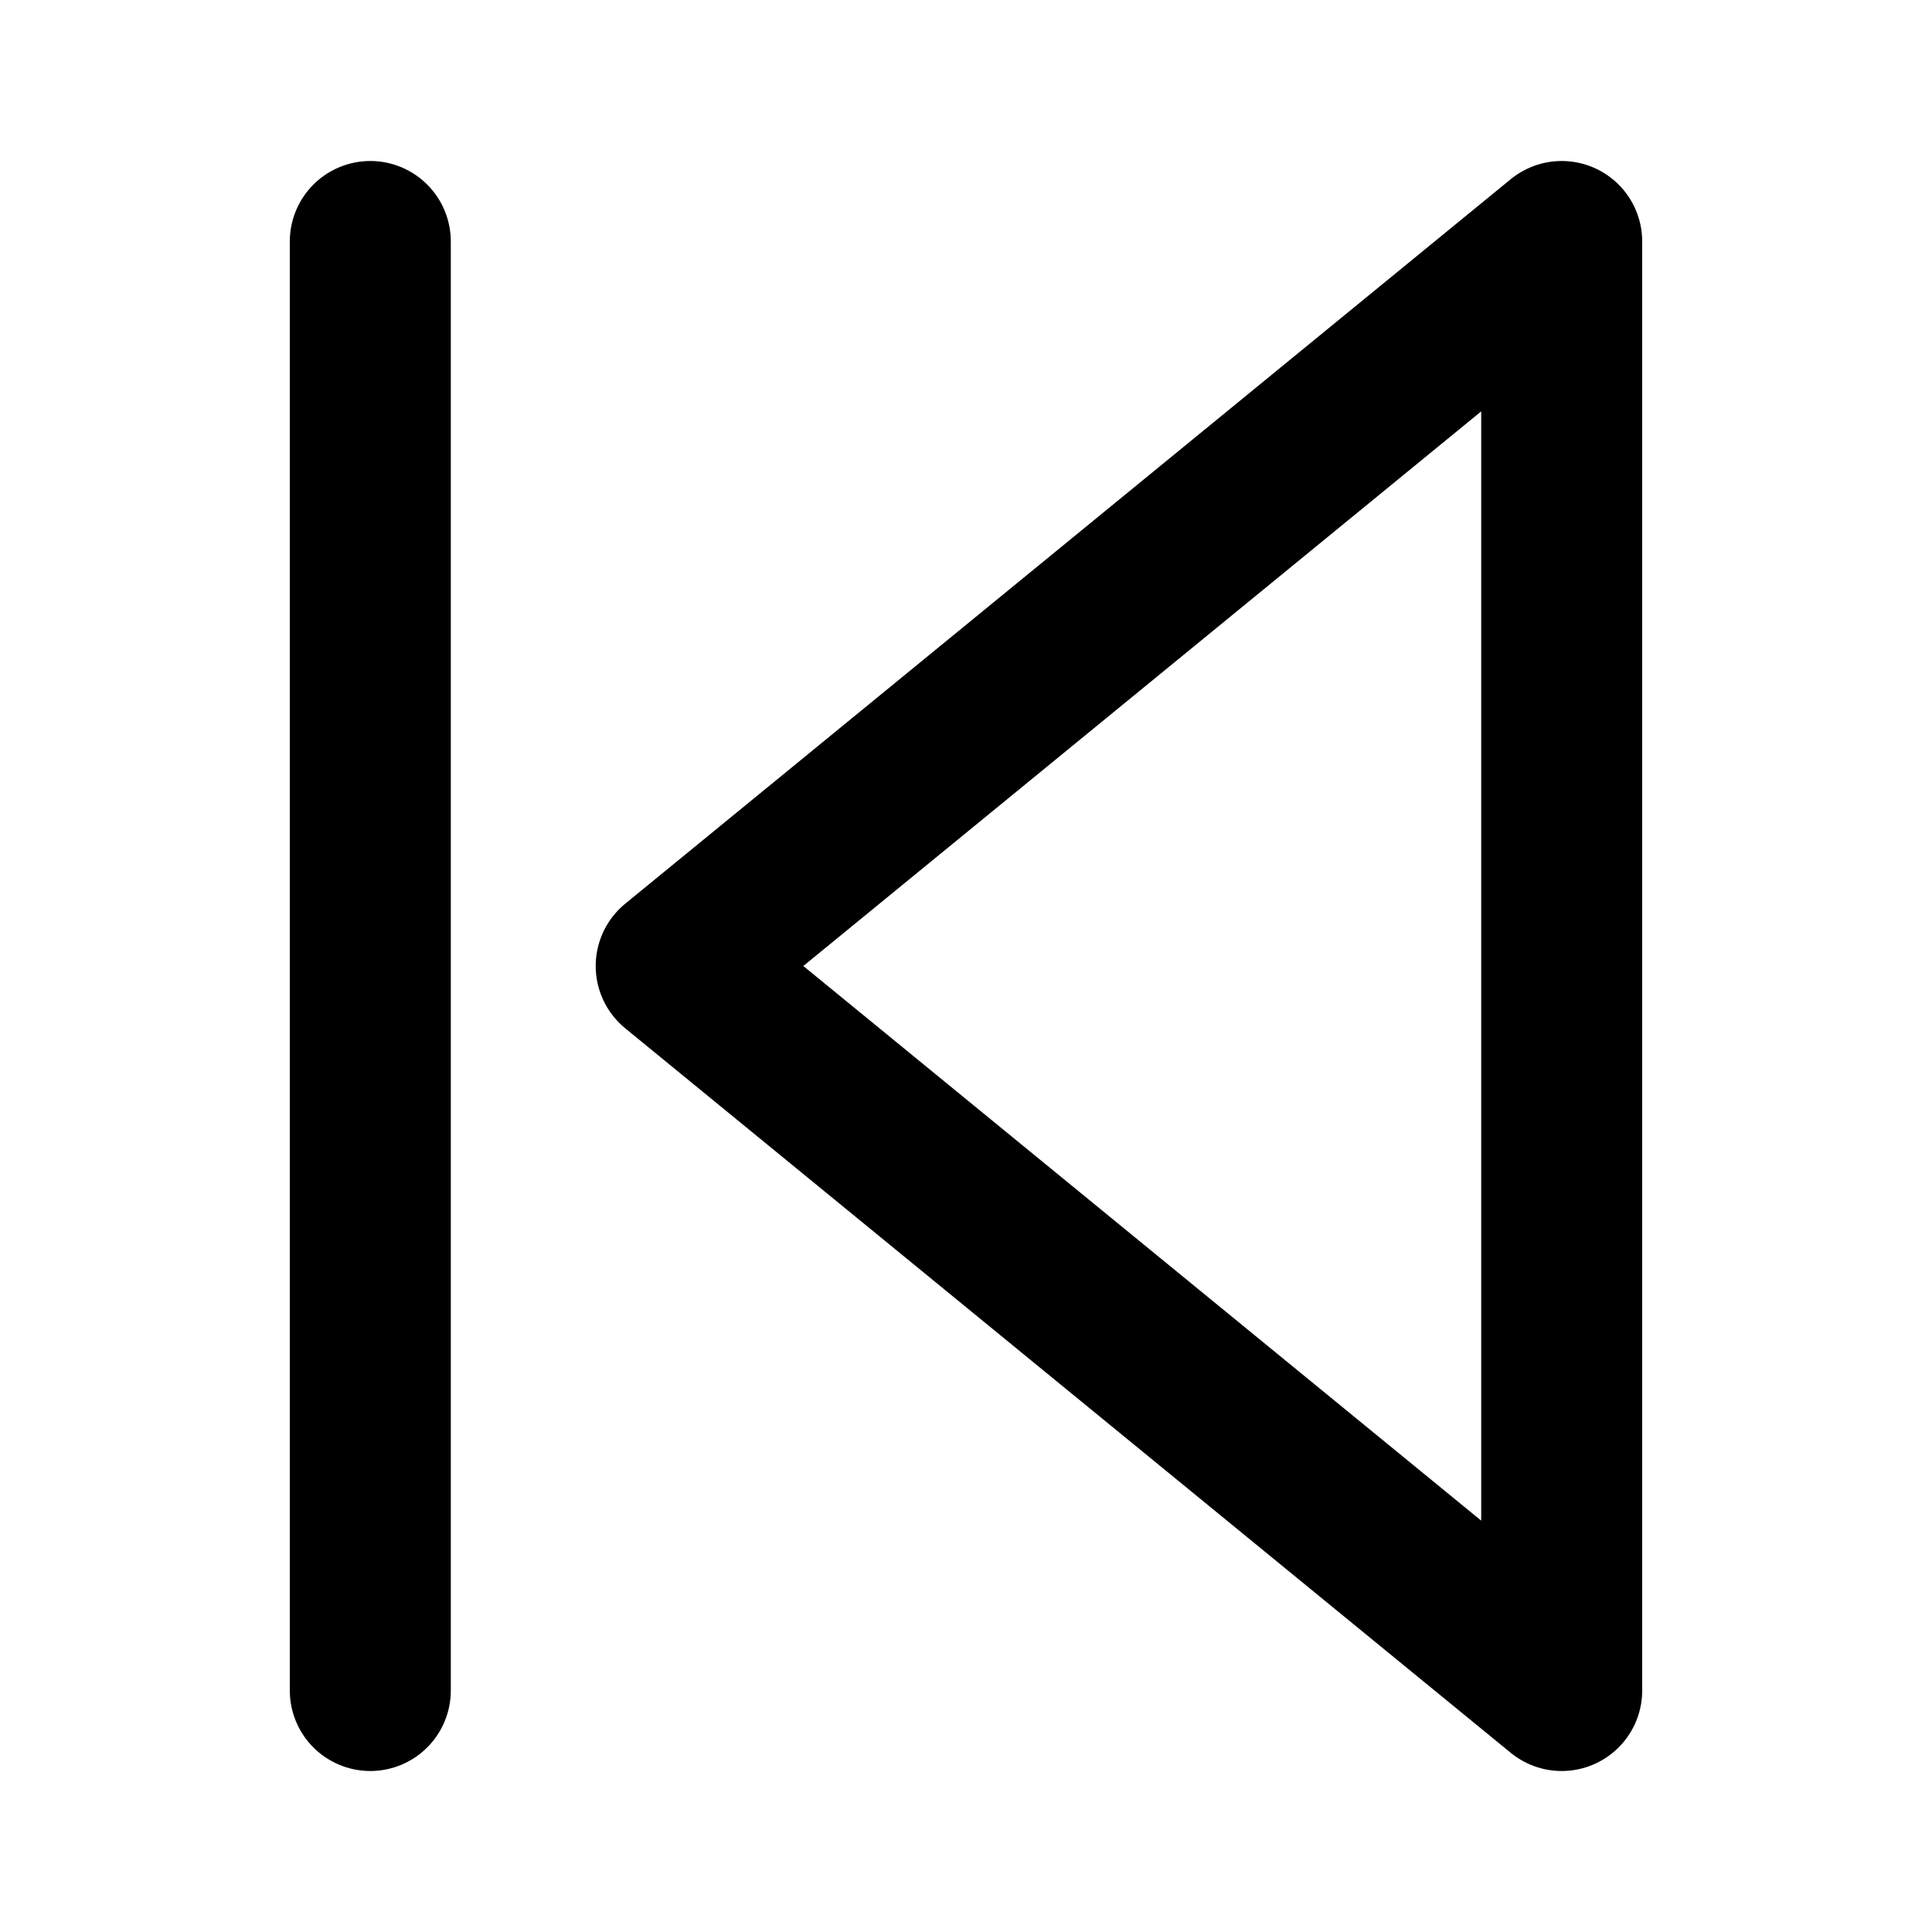 <svg xmlns="http://www.w3.org/2000/svg" viewBox="0 0 24 24" width="24" height="24" stroke="currentColor">
  <path d="M19.4,21V3L13.9,7.5,8.4,12l5.5,4.5ZM4.6,21V3" fill="none" stroke-linecap="round" stroke-linejoin="round"
    stroke-width="2" />
</svg>